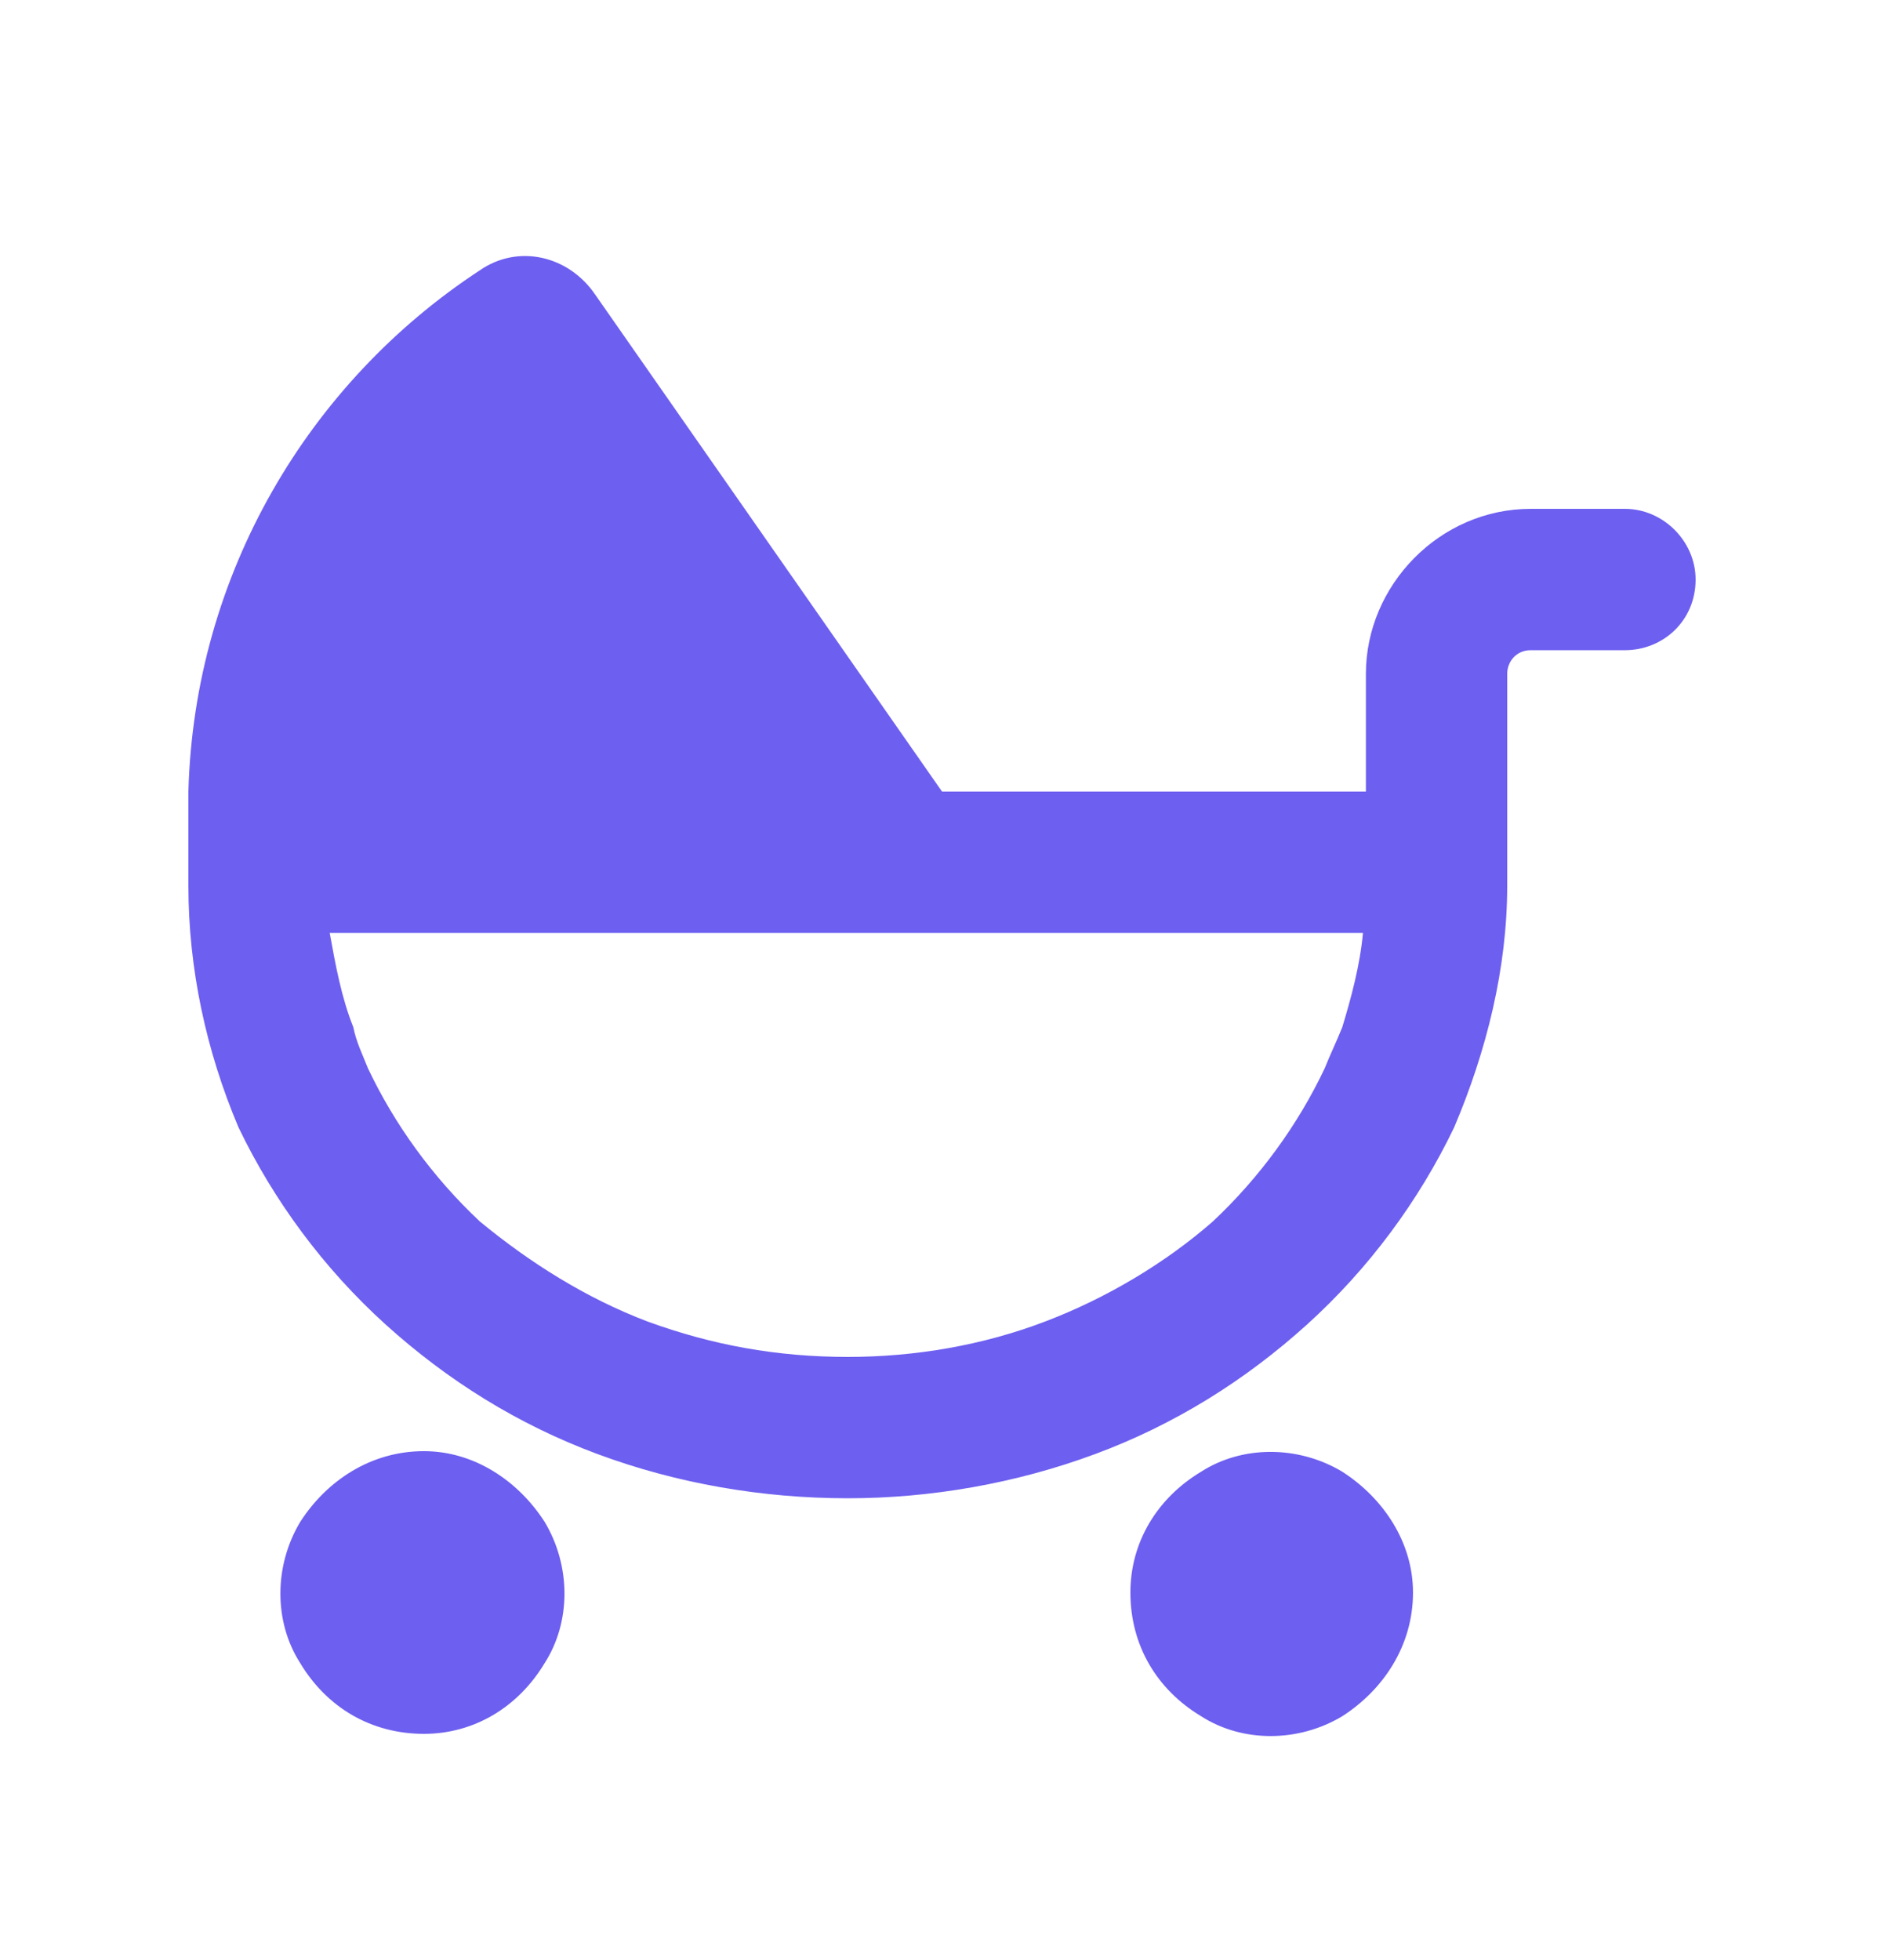 <svg width="25" height="26" viewBox="0 0 25 26" fill="none" xmlns="http://www.w3.org/2000/svg">
<path d="M7.891 3.898L12.5 10.5H18.125V8.938C18.125 7.766 19.102 6.75 20.312 6.75H21.562C22.07 6.75 22.5 7.18 22.5 7.688C22.5 8.234 22.07 8.625 21.562 8.625H20.312C20.117 8.625 20 8.781 20 8.938V10.5V11.75C20 12.844 19.727 13.938 19.297 14.953C18.828 15.93 18.164 16.828 17.344 17.57C16.523 18.312 15.586 18.898 14.531 19.289C13.477 19.68 12.344 19.875 11.25 19.875C10.117 19.875 8.984 19.68 7.93 19.289C6.875 18.898 5.938 18.312 5.117 17.57C4.297 16.828 3.633 15.93 3.164 14.953C2.734 13.938 2.5 12.844 2.5 11.75V10.5C2.578 7.609 4.102 5.07 6.367 3.586C6.875 3.234 7.539 3.391 7.891 3.898ZM5.625 19.25C6.289 19.25 6.875 19.641 7.227 20.188C7.578 20.773 7.578 21.516 7.227 22.062C6.875 22.648 6.289 23 5.625 23C4.922 23 4.336 22.648 3.984 22.062C3.633 21.516 3.633 20.773 3.984 20.188C4.336 19.641 4.922 19.25 5.625 19.25ZM15 21.125C15 20.461 15.352 19.875 15.938 19.523C16.484 19.172 17.227 19.172 17.812 19.523C18.359 19.875 18.75 20.461 18.75 21.125C18.75 21.828 18.359 22.414 17.812 22.766C17.227 23.117 16.484 23.117 15.938 22.766C15.352 22.414 15 21.828 15 21.125ZM4.688 13.625C4.727 13.82 4.805 13.977 4.883 14.172C5.234 14.914 5.742 15.617 6.367 16.203C7.031 16.75 7.773 17.219 8.594 17.531C9.453 17.844 10.312 18 11.25 18C12.148 18 13.047 17.844 13.867 17.531C14.688 17.219 15.469 16.75 16.094 16.203C16.719 15.617 17.227 14.914 17.578 14.172C17.656 13.977 17.734 13.82 17.812 13.625C17.93 13.234 18.047 12.805 18.086 12.375H4.375C4.453 12.805 4.531 13.234 4.688 13.625Z" fill="#6D5FF0"/>
</svg>
